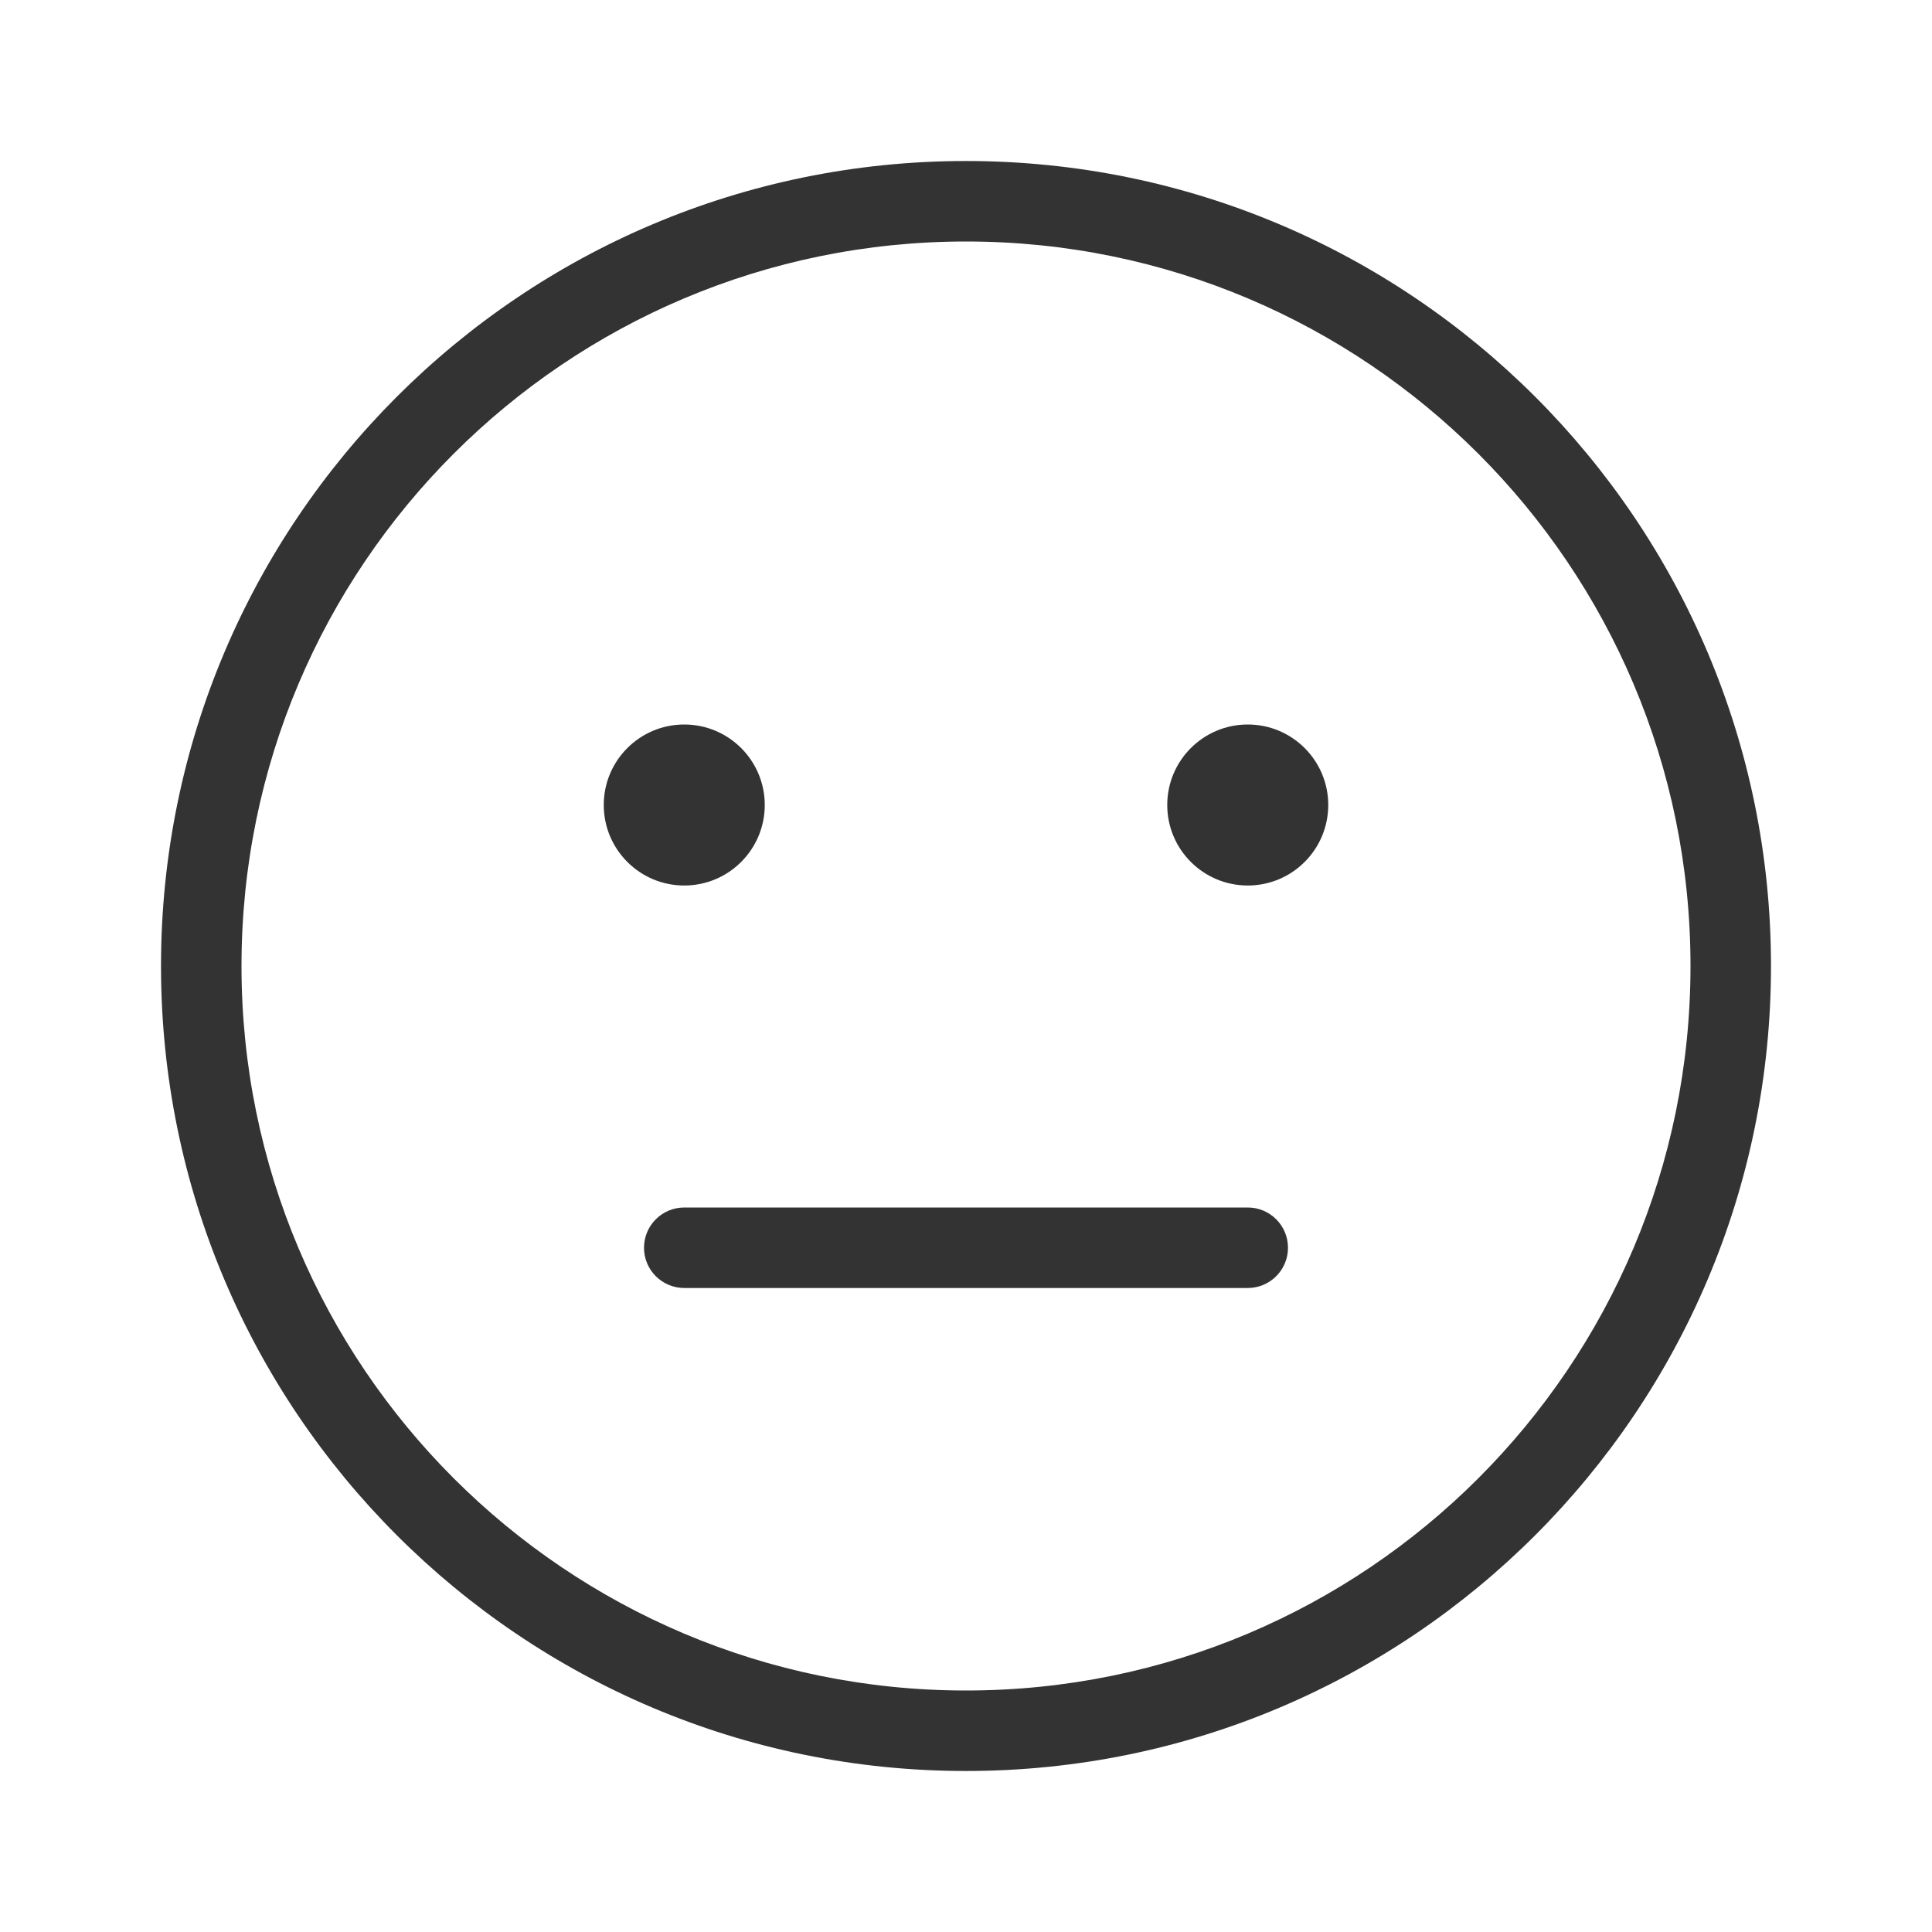 <svg width="74" height="74" viewBox="0 0 74 74" fill="none" xmlns="http://www.w3.org/2000/svg">
<path fill-rule="evenodd" clip-rule="evenodd" d="M37 64.75C52.326 64.75 64.75 52.326 64.75 37C64.75 21.674 52.326 9.25 37 9.25C21.674 9.25 9.25 21.674 9.25 37C9.25 52.326 21.674 64.75 37 64.75ZM37 67.833C54.029 67.833 67.833 54.029 67.833 37C67.833 19.971 54.029 6.167 37 6.167C19.971 6.167 6.167 19.971 6.167 37C6.167 54.029 19.971 67.833 37 67.833Z" fill="#333333"/>
<path d="M29.292 30.833C29.292 32.536 27.911 33.917 26.208 33.917C24.505 33.917 23.125 32.536 23.125 30.833C23.125 29.13 24.505 27.75 26.208 27.75C27.911 27.75 29.292 29.13 29.292 30.833Z" fill="#333333"/>
<path d="M50.875 30.833C50.875 32.536 49.495 33.917 47.792 33.917C46.089 33.917 44.708 32.536 44.708 30.833C44.708 29.13 46.089 27.75 47.792 27.75C49.495 27.75 50.875 29.13 50.875 30.833Z" fill="#333333"/>
<path fill-rule="evenodd" clip-rule="evenodd" d="M24.667 47.792C24.667 46.94 25.357 46.25 26.208 46.25H47.792C48.643 46.25 49.333 46.94 49.333 47.792C49.333 48.643 48.643 49.333 47.792 49.333H26.208C25.357 49.333 24.667 48.643 24.667 47.792Z" fill="#333333"/>
</svg>
